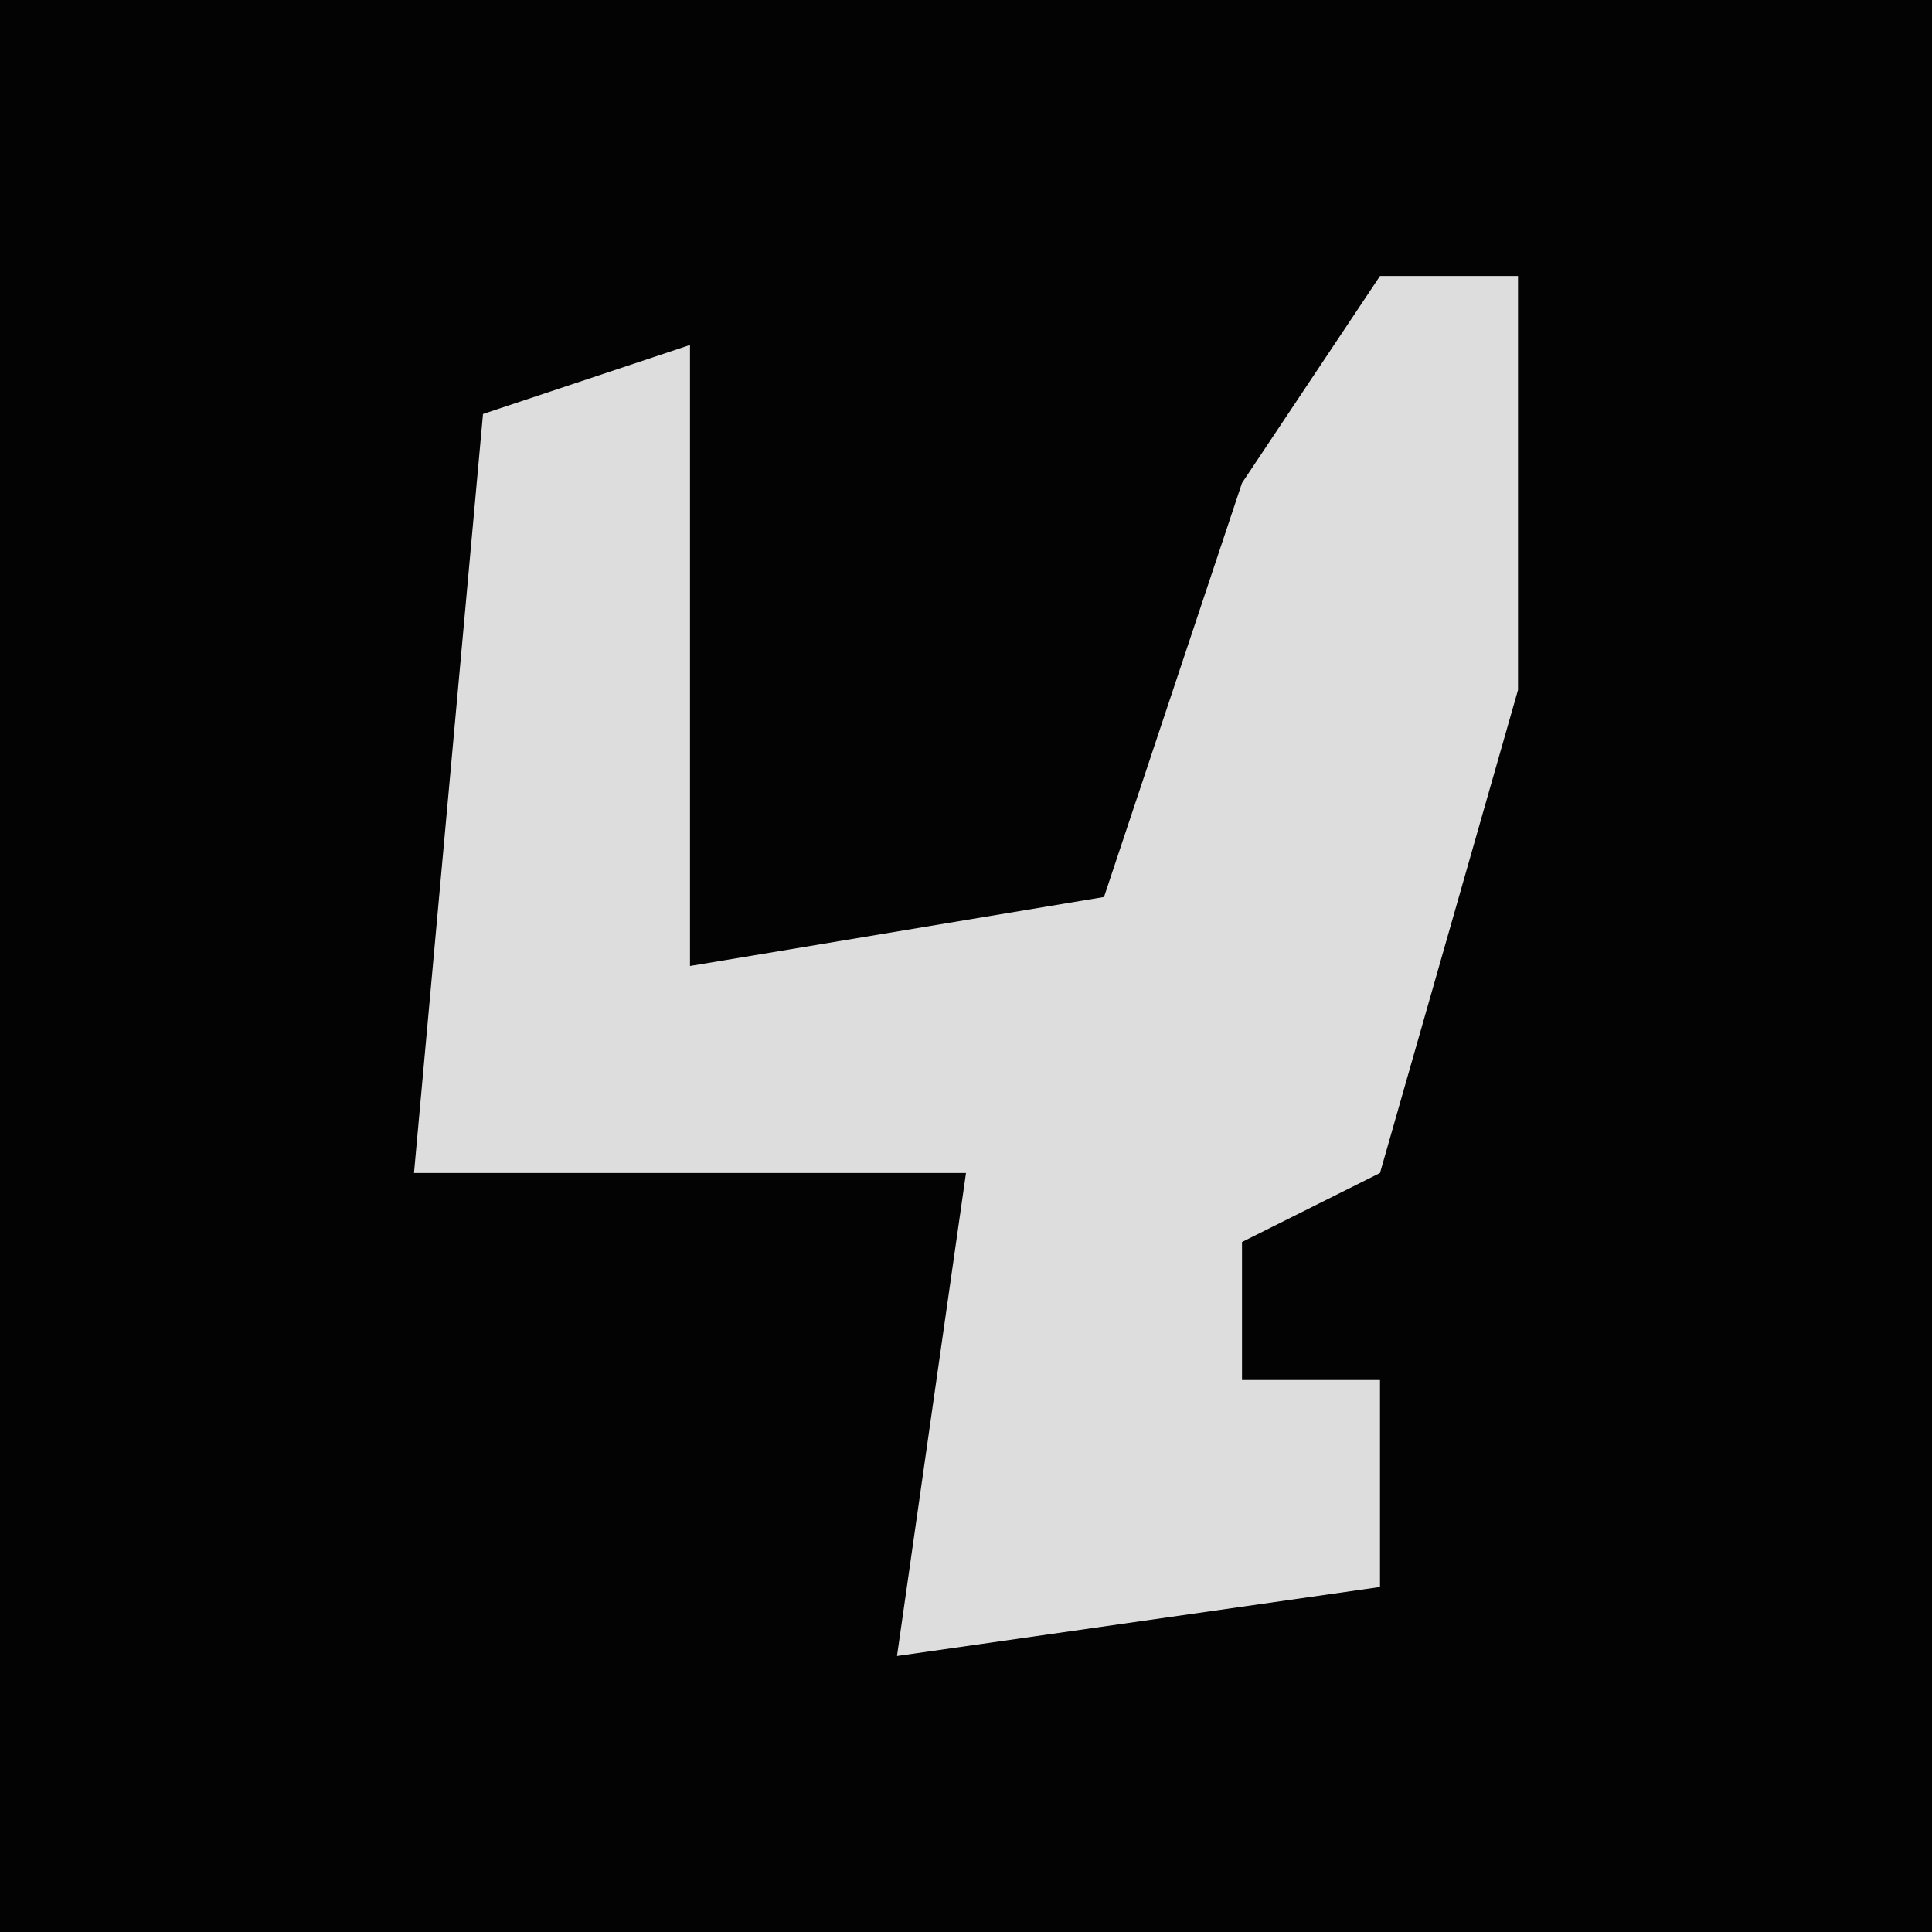 <?xml version="1.0" encoding="UTF-8"?>
<svg version="1.1" xmlns="http://www.w3.org/2000/svg" width="28" height="28">
<path d="M0,0 L28,0 L28,28 L0,28 Z " fill="#030303" transform="translate(0,0)"/>
<path d="M0,0 L2,0 L2,6 L0,13 L-2,14 L-2,16 L0,16 L0,19 L-7,20 L-6,13 L-14,13 L-13,2 L-10,1 L-10,10 L-4,9 L-2,3 Z " fill="#DDDDDD" transform="translate(20,4)"/>
</svg>
